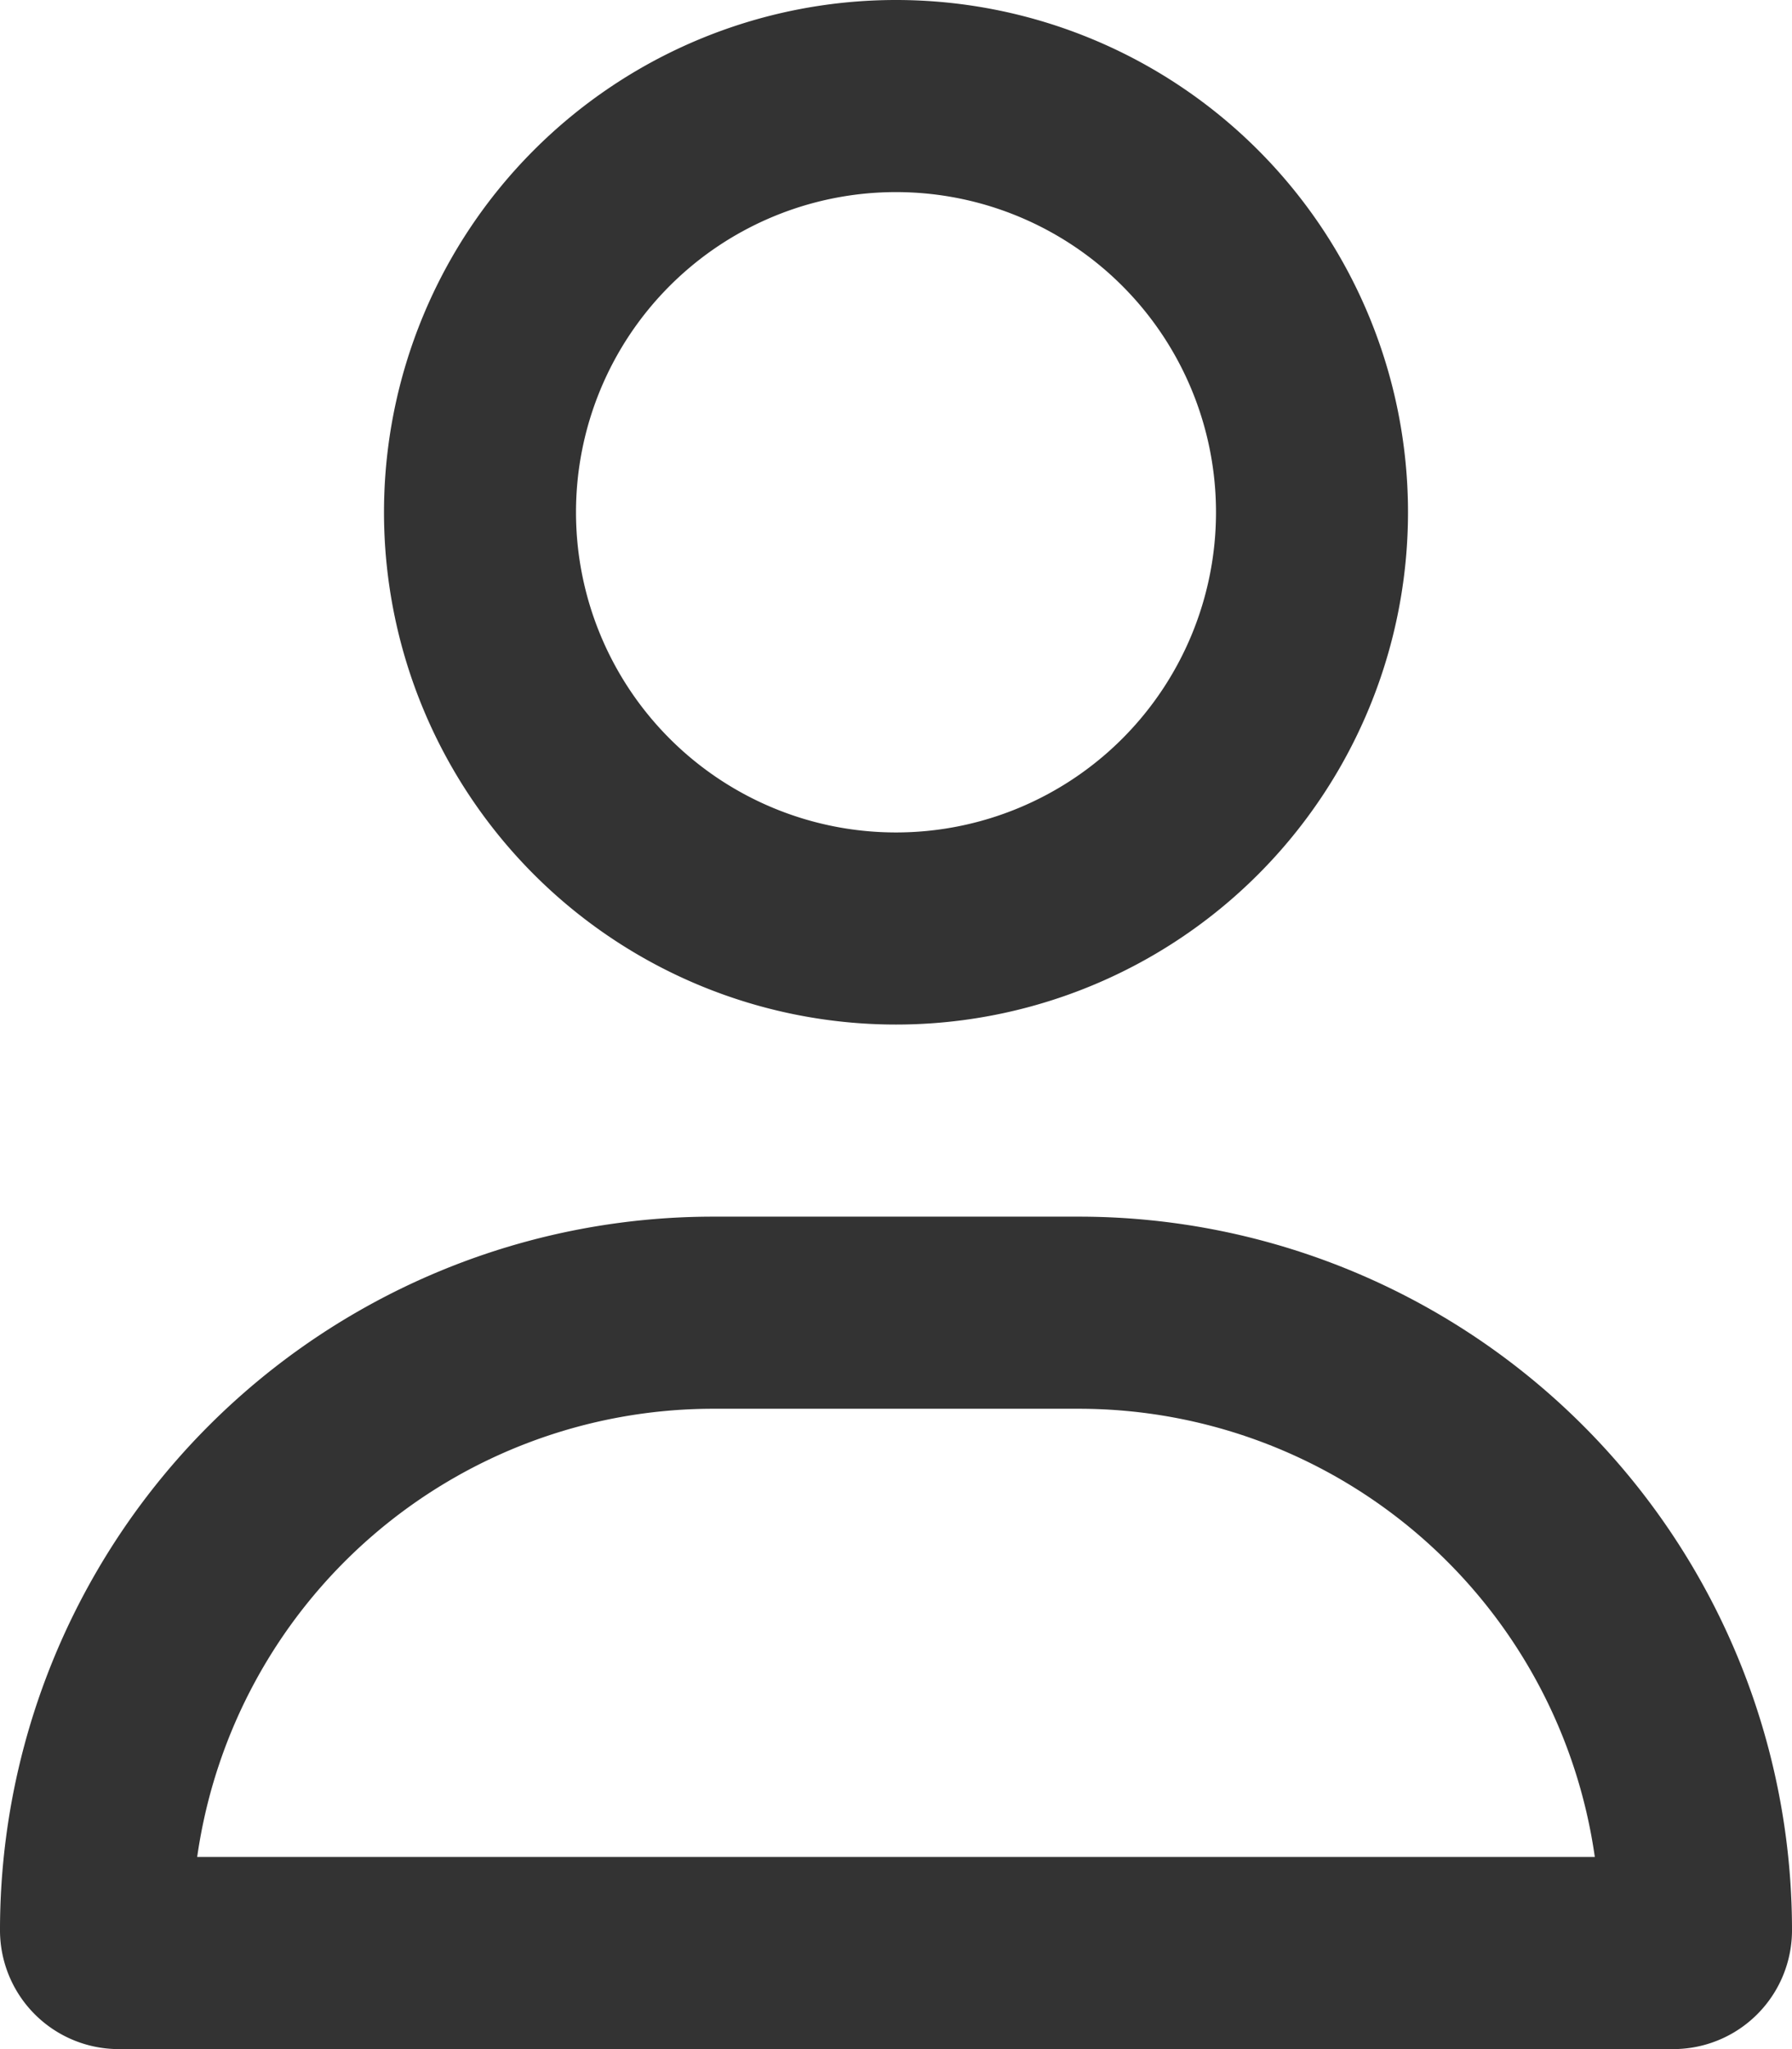 <svg xmlns="http://www.w3.org/2000/svg" width="28" height="32" viewBox="0 0 28 32">
  <path id="user-regular" d="M9,8a5,5,0,1,1,5,5A5,5,0,0,1,9,8ZM22,8a8,8,0,1,0-8,8,8,8,0,0,0,8-8Zm2.919,21H3.081a8.146,8.146,0,0,1,8.063-7h5.713A8.146,8.146,0,0,1,24.919,29ZM28,30.144A11.142,11.142,0,0,0,16.856,19H11.144A11.142,11.142,0,0,0,0,30.144,1.856,1.856,0,0,0,1.856,32H26.144A1.856,1.856,0,0,0,28,30.144Z" fill="#333"/>
</svg>
